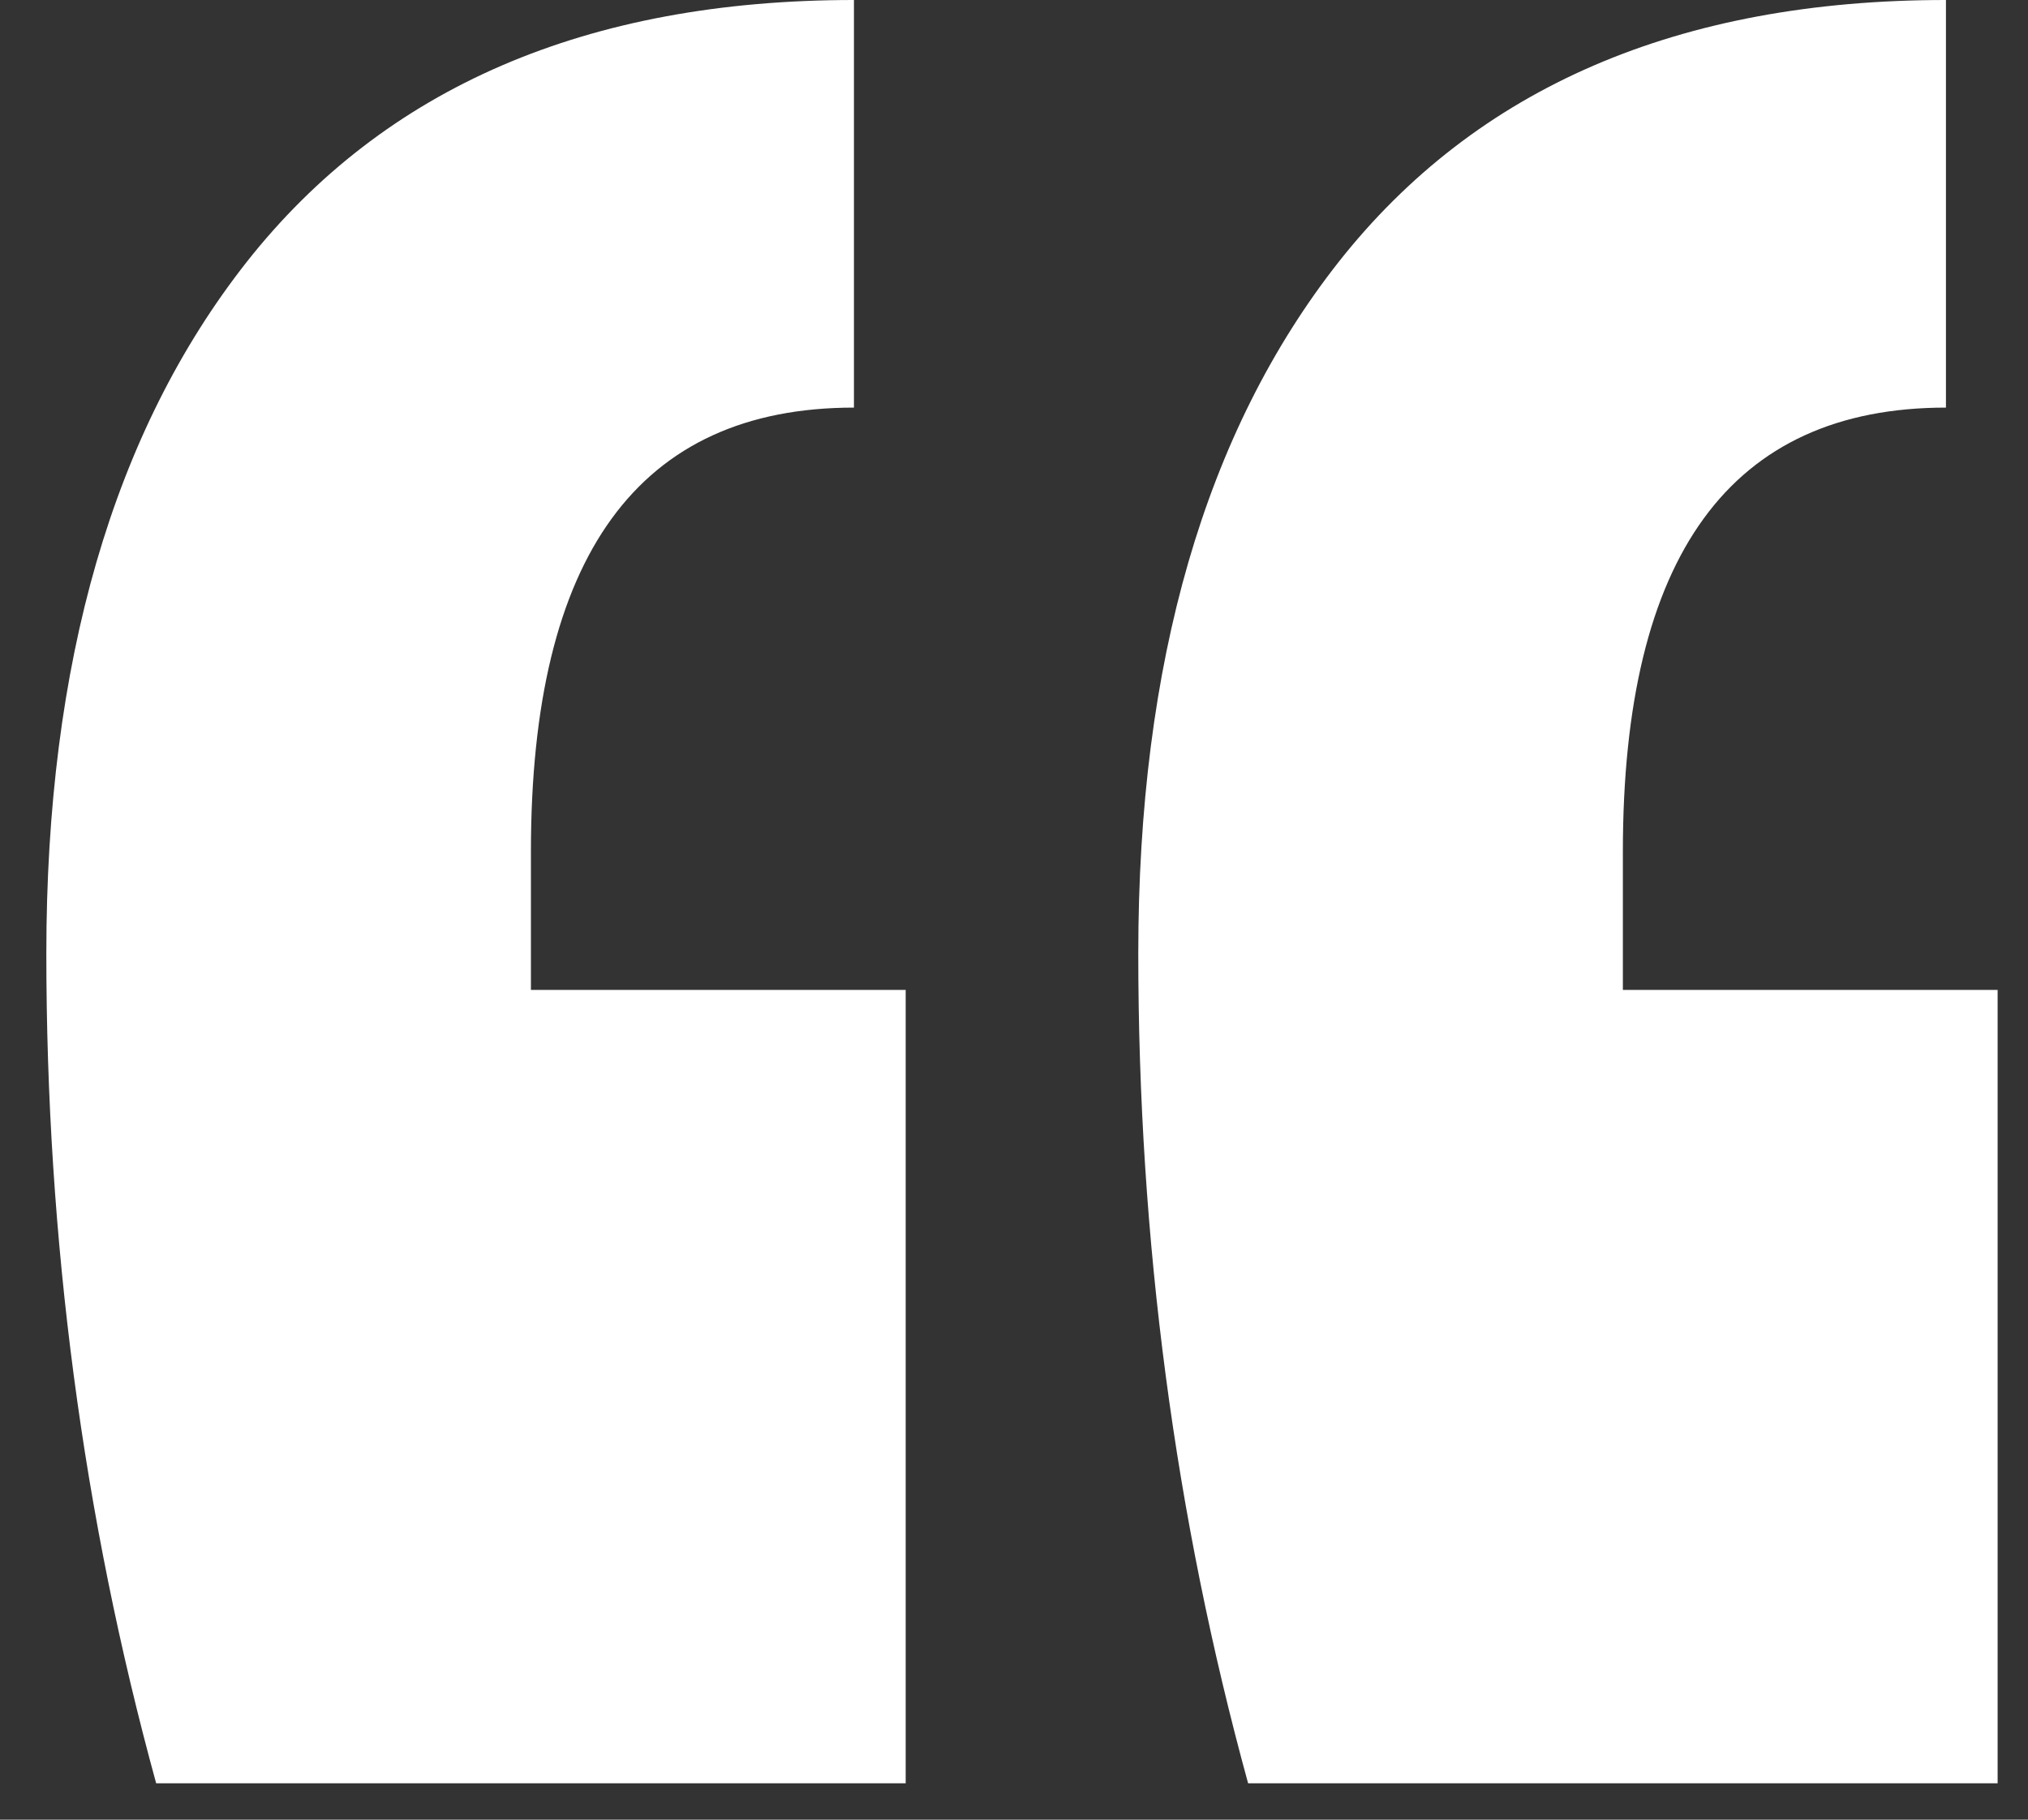 <svg width="39" height="35" viewBox="0 0 39 35" fill="none" xmlns="http://www.w3.org/2000/svg">
<rect x="0" y="0" width="39" height="35" fill="#333333" stroke="none"/>
<g clip-path="url(#clip0_133_25)">
<path d="M38.416 34.3H24.002C22.594 29.167 21.89 23.847 21.89 18.34C21.89 12.74 23.174 8.307 25.742 5.04C28.392 1.68 32.286 0 37.422 0V7.84C33.28 7.84 31.209 10.687 31.209 16.38V19.04H38.416V34.3ZM17.417 34.3H3.003C1.595 29.167 0.891 23.847 0.891 18.34C0.891 12.74 2.175 8.307 4.743 5.04C7.393 1.68 11.287 0 16.422 0V7.84C12.281 7.84 10.21 10.687 10.21 16.38V19.04H17.417V34.3Z" fill="white"/>
</g>
<defs>
<clipPath id="clip0_133_25">
<rect width="39" height="35" fill="white"/>
</clipPath>
</defs>
</svg>
